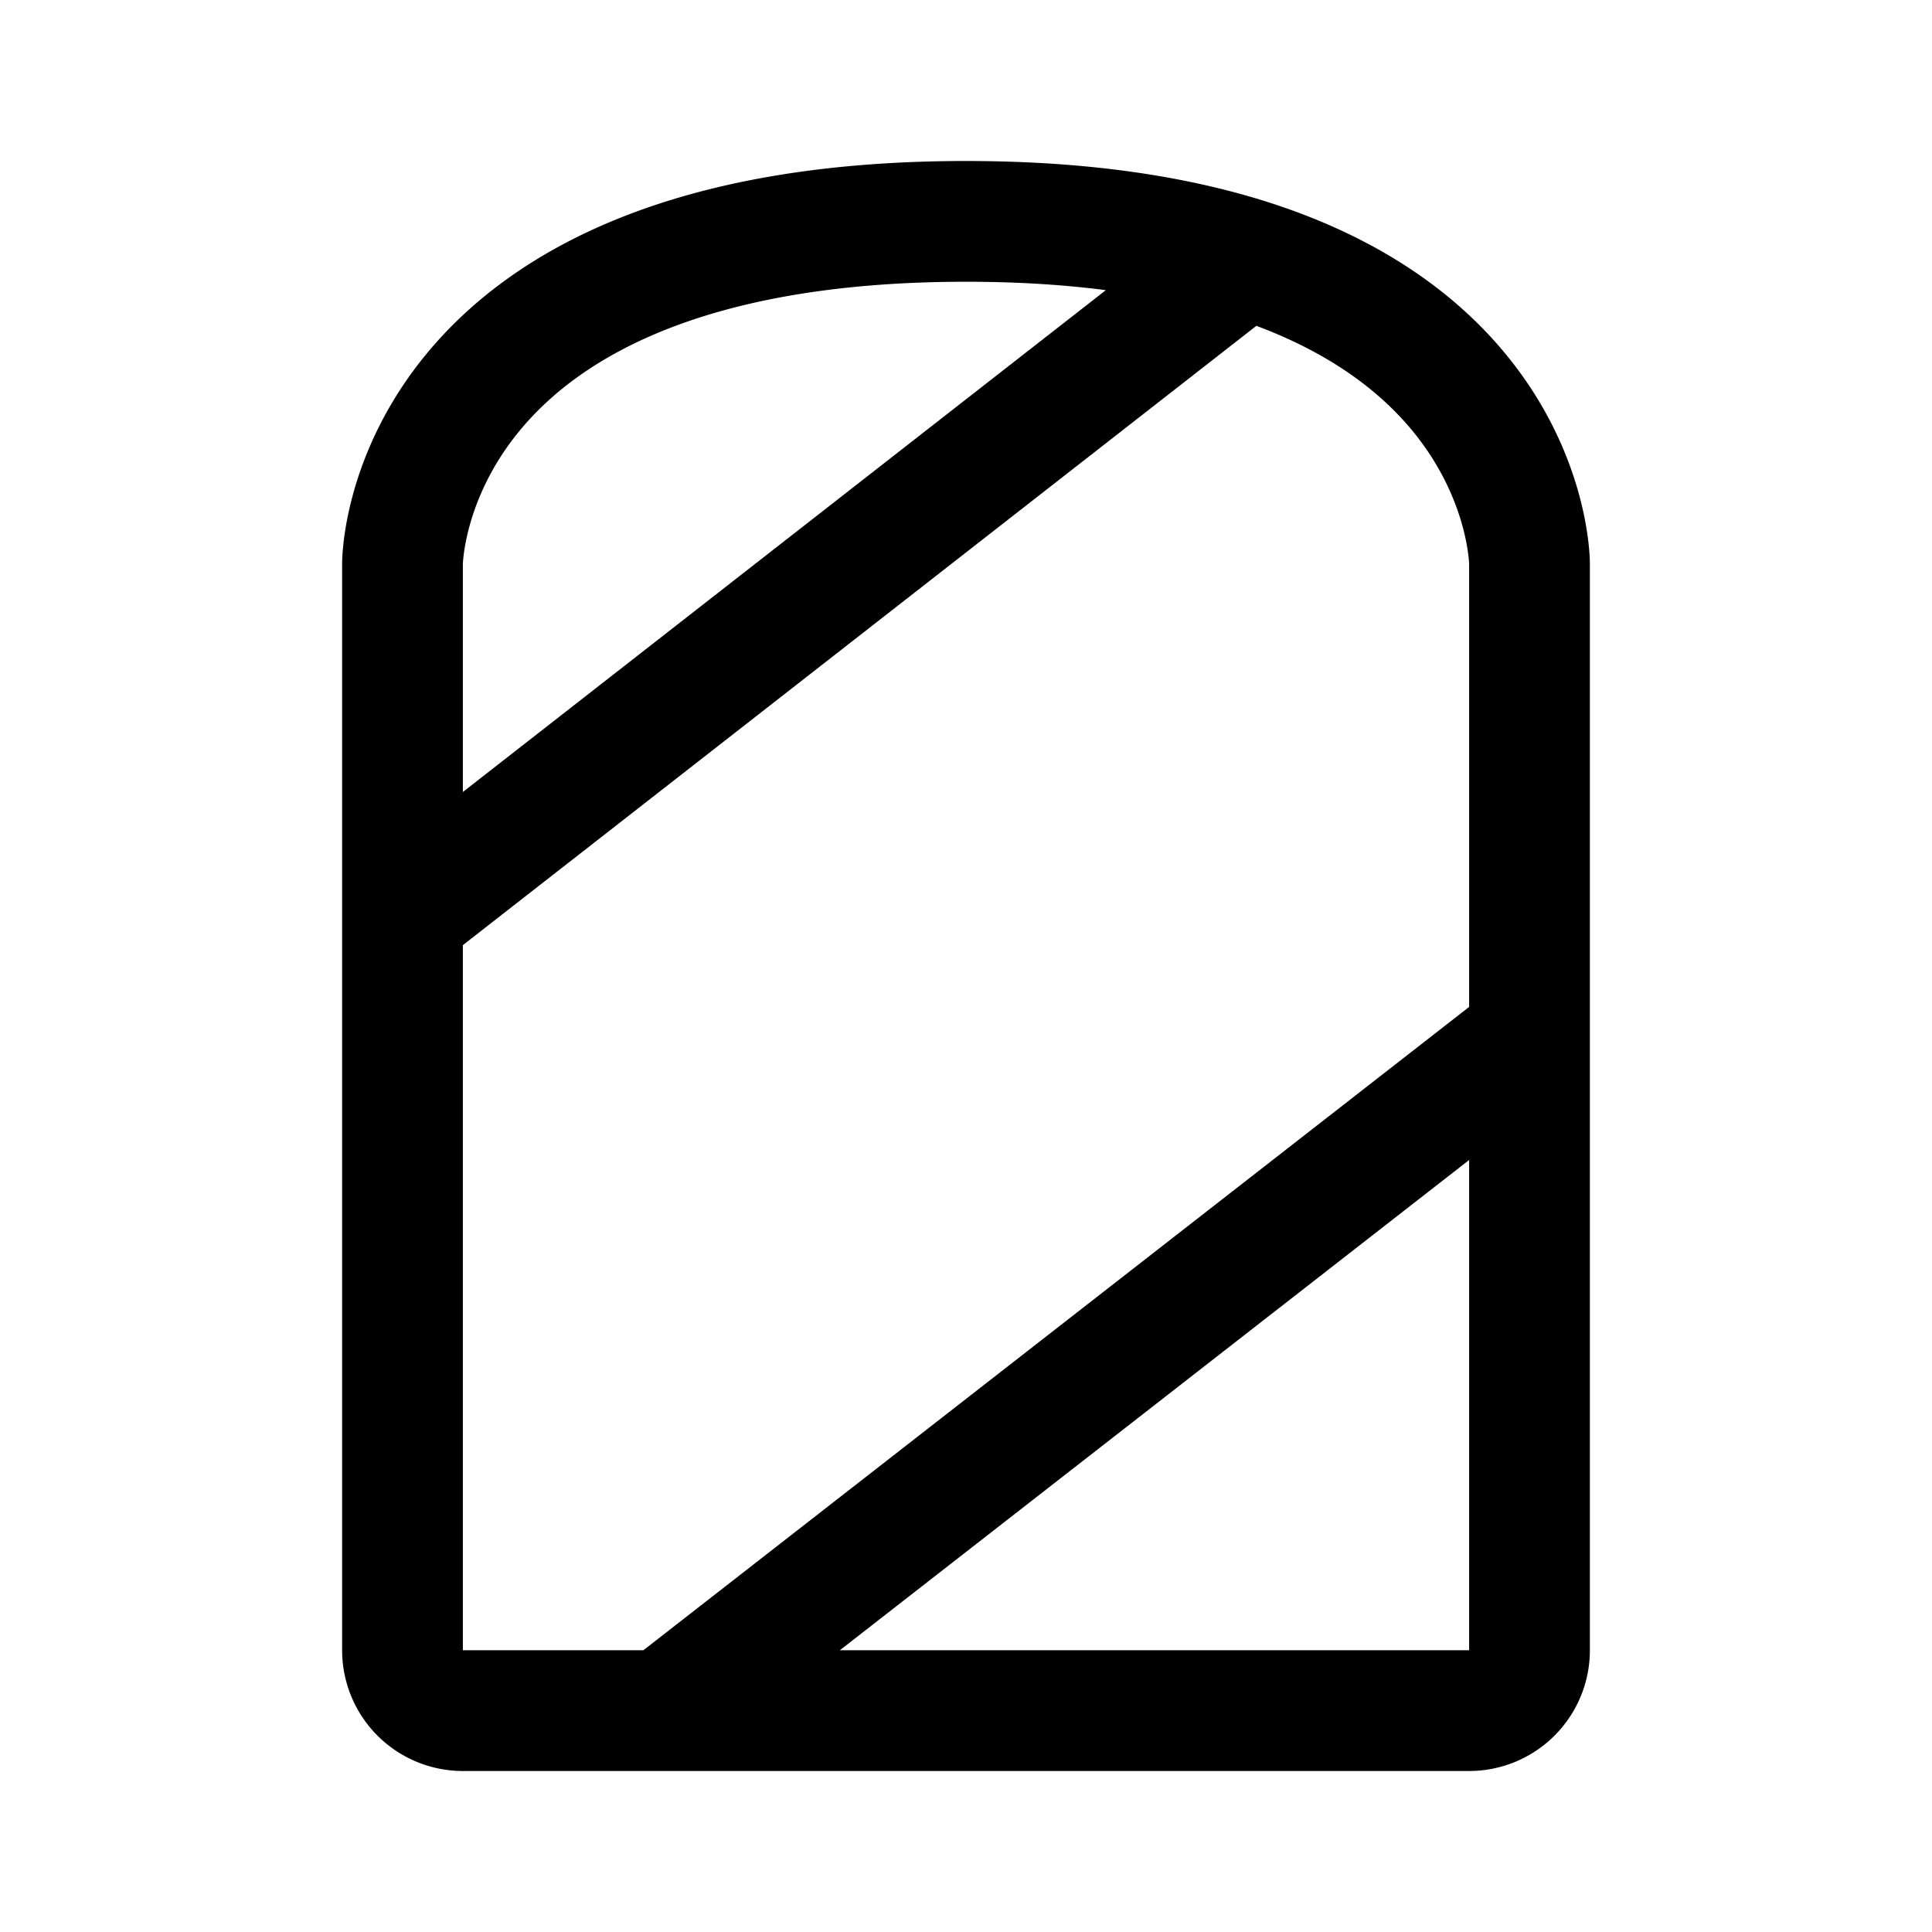 <svg xmlns="http://www.w3.org/2000/svg" width="192" height="192" fill="none"><path stroke="#000" stroke-linecap="round" stroke-linejoin="round" stroke-width="12" d="M40 56s0-34 56-34 56 34 56 34v108a6 6 0 0 1-6 6H46a6 6 0 0 1-6-6zm82-29L40 91m112 12-86 67"/></svg>